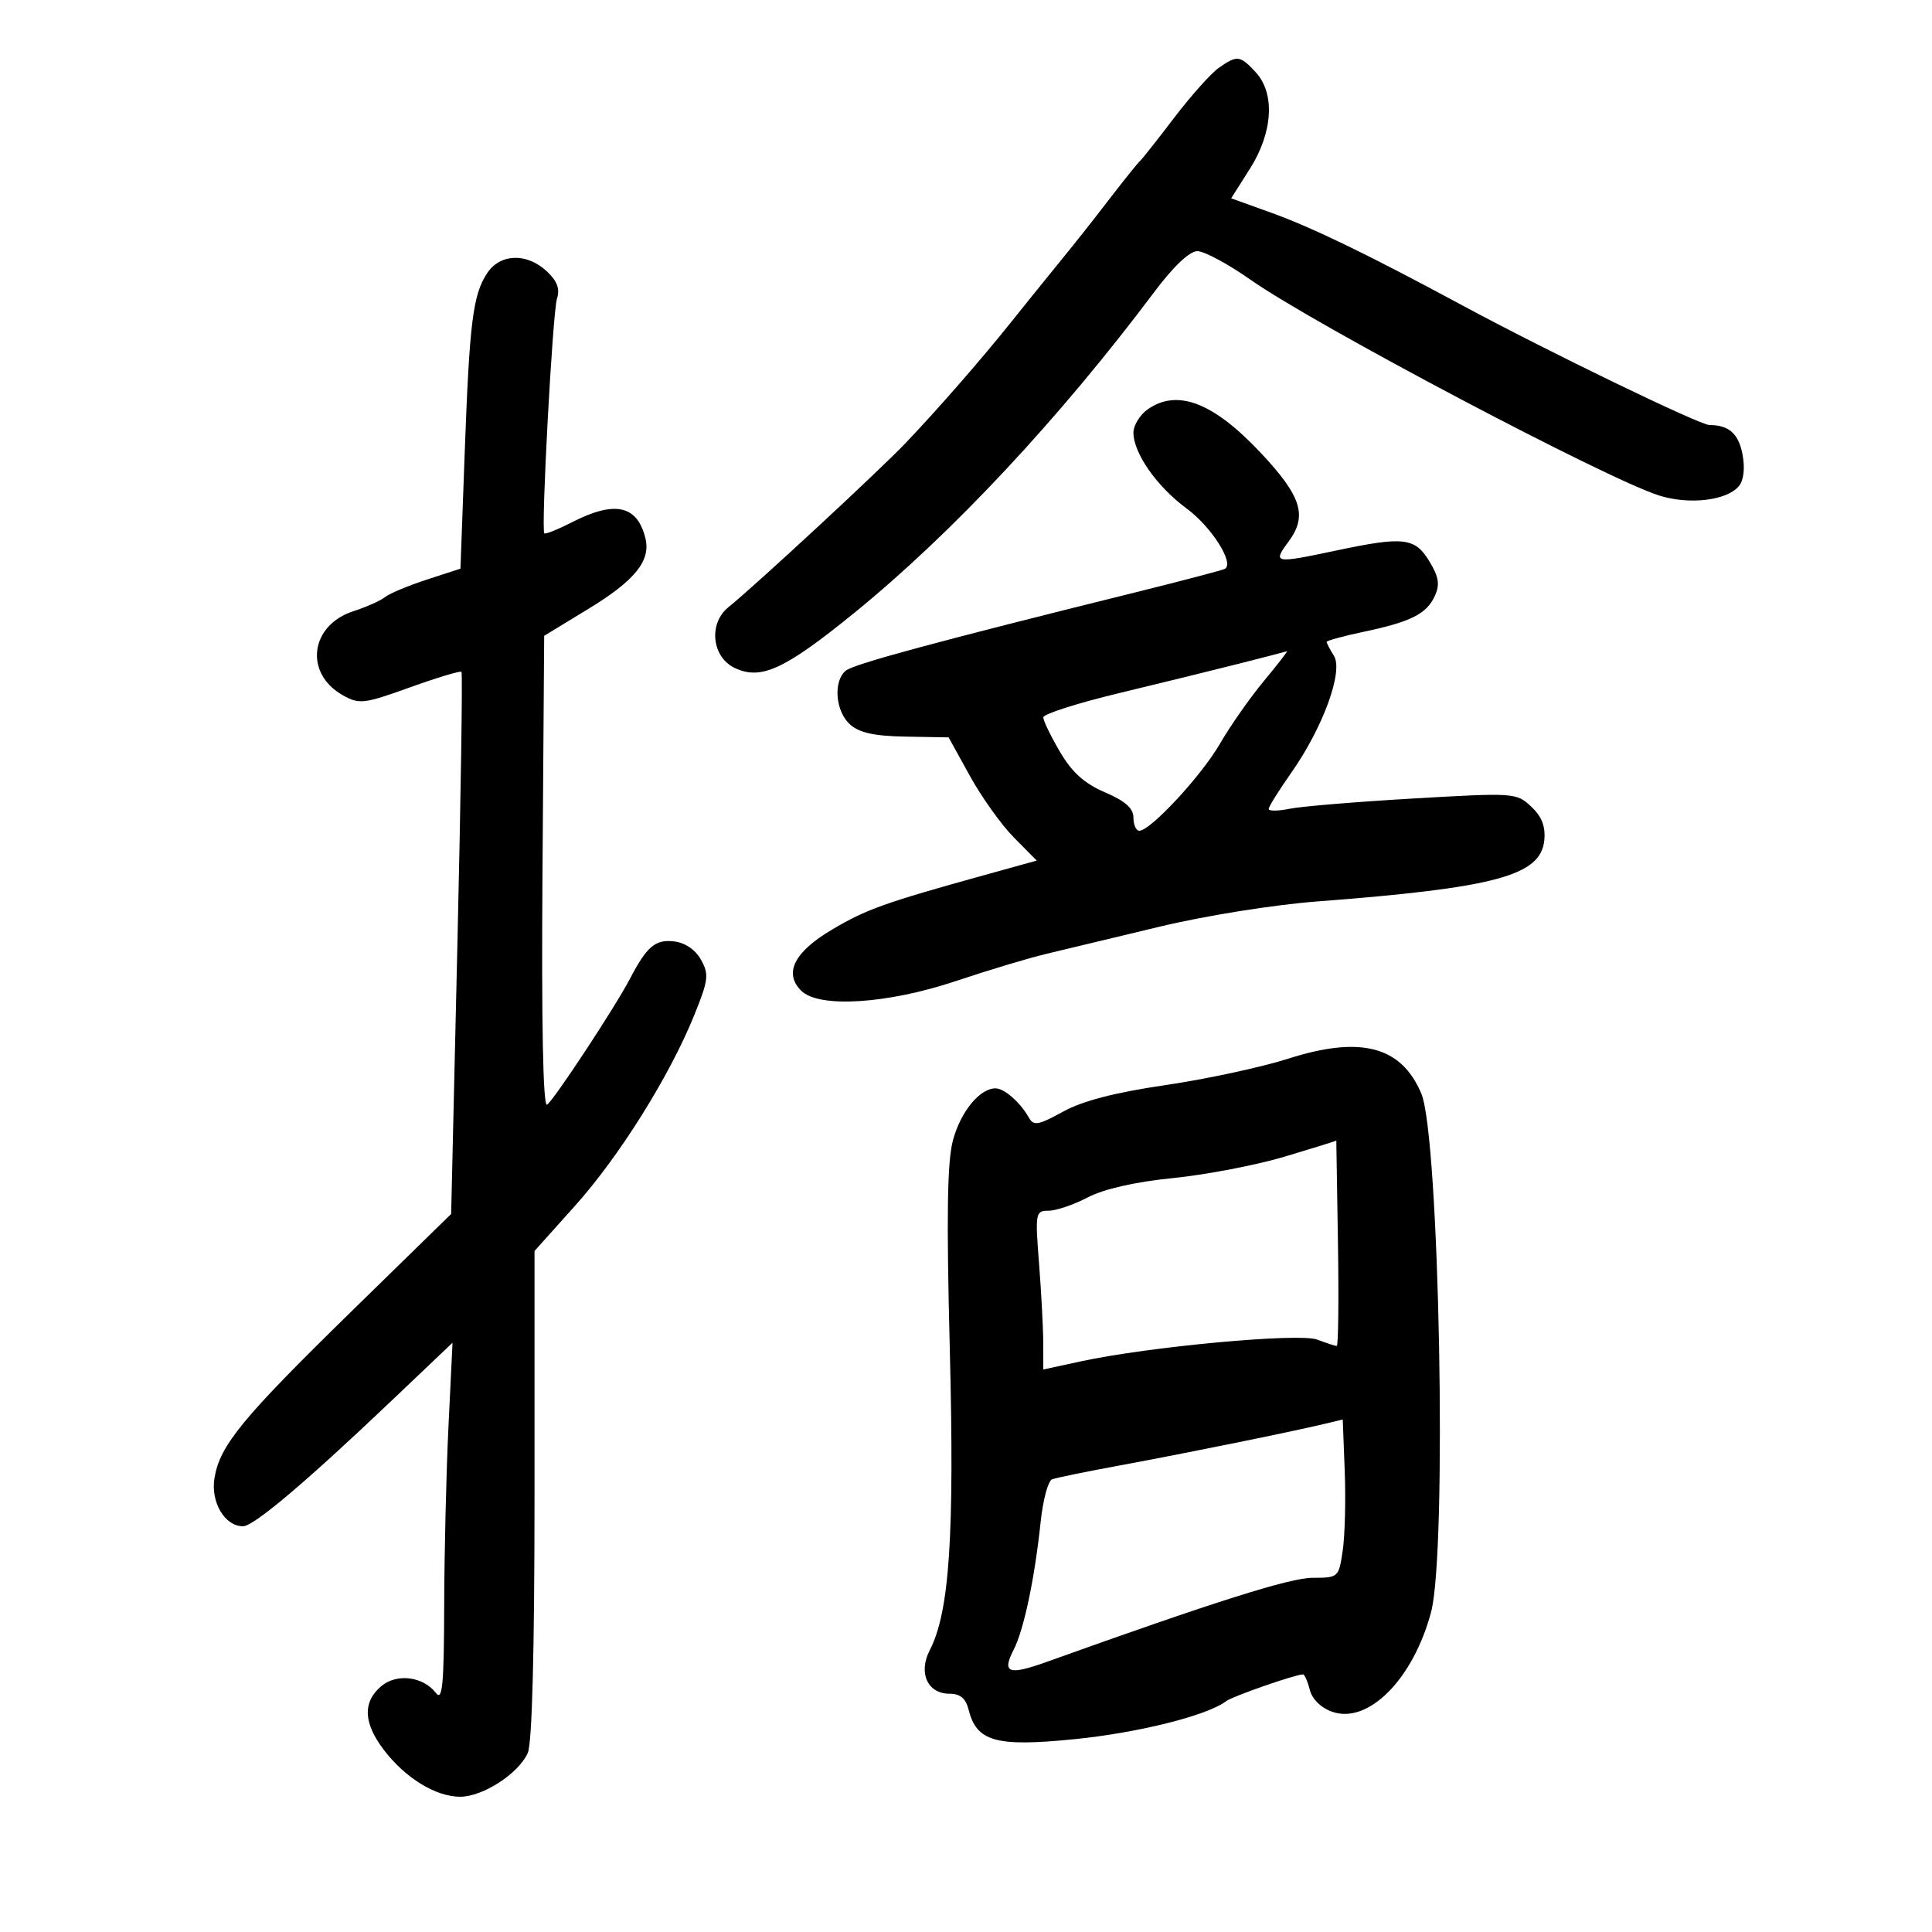 <svg xmlns="http://www.w3.org/2000/svg" width="300" height="300" viewBox="0 0 300 300" version="1.1">
	<path d="M 189.255 10.534 C 188.050 11.378, 184.933 14.866, 182.329 18.284 C 179.724 21.703, 177.336 24.725, 177.021 25 C 176.706 25.275, 174.885 27.524, 172.974 29.997 C 168.592 35.668, 167.863 36.590, 163.812 41.574 C 161.990 43.814, 158.925 47.617, 157 50.024 C 152.312 55.886, 145.625 63.549, 140.609 68.808 C 136.497 73.120, 117.286 90.917, 113.101 94.292 C 109.979 96.810, 110.524 102.021, 114.088 103.720 C 118.152 105.658, 121.833 103.964, 132.632 95.186 C 147.812 82.847, 164.480 65.018, 179.245 45.328 C 182.220 41.361, 184.714 39, 185.931 39 C 186.998 39, 190.713 40.998, 194.186 43.440 C 204.161 50.455, 249.480 74.383, 257.656 76.952 C 262.325 78.419, 268.152 77.727, 270.013 75.484 C 270.763 74.580, 270.982 72.719, 270.586 70.608 C 269.975 67.348, 268.474 66, 265.457 66 C 263.938 66, 240.373 54.590, 227 47.380 C 212.430 39.524, 203.729 35.310, 197.337 33.011 L 191.174 30.795 194.087 26.202 C 197.672 20.548, 198.026 14.478, 194.961 11.189 C 192.537 8.586, 192.106 8.537, 189.255 10.534 M 75.638 42.430 C 73.423 45.810, 72.901 50.005, 72.153 70.458 L 71.500 88.300 66.286 89.997 C 63.419 90.931, 60.494 92.155, 59.786 92.717 C 59.079 93.279, 56.882 94.260, 54.905 94.896 C 48.133 97.075, 47.186 104.563, 53.251 107.968 C 55.788 109.391, 56.508 109.306, 63.645 106.739 C 67.863 105.222, 71.468 104.135, 71.657 104.323 C 71.845 104.511, 71.562 123.528, 71.027 146.583 L 70.055 188.500 54.707 203.500 C 37.591 220.228, 34.127 224.441, 33.299 229.543 C 32.695 233.268, 34.914 237, 37.733 237 C 39.394 237, 47.494 230.153, 60.802 217.500 L 70.268 208.500 69.638 221.500 C 69.292 228.650, 68.992 241.250, 68.972 249.500 C 68.944 261.497, 68.692 264.183, 67.718 262.916 C 65.693 260.281, 61.556 259.783, 59.136 261.882 C 56.285 264.354, 56.443 267.580, 59.616 271.741 C 62.931 276.088, 67.663 278.991, 71.438 278.996 C 74.955 279.001, 80.479 275.439, 81.945 272.221 C 82.626 270.728, 83 256.480, 83 232.077 L 83 194.249 89.298 187.226 C 96.188 179.541, 104.009 167.029, 107.822 157.590 C 110.011 152.170, 110.116 151.295, 108.848 149.027 C 107.970 147.454, 106.378 146.377, 104.633 146.175 C 101.757 145.842, 100.426 146.978, 97.809 152 C 95.534 156.365, 85.957 170.908, 84.947 171.533 C 84.323 171.918, 84.069 158.989, 84.238 135.431 L 84.500 98.728 91.368 94.545 C 98.590 90.147, 101.070 87.080, 100.222 83.598 C 98.970 78.458, 95.497 77.685, 88.863 81.070 C 86.632 82.208, 84.679 82.996, 84.523 82.820 C 83.988 82.216, 85.807 48.501, 86.489 46.369 C 86.976 44.846, 86.521 43.632, 84.897 42.119 C 81.793 39.227, 77.645 39.366, 75.638 42.430 M 178.223 63.557 C 177 64.413, 176 66.047, 176 67.189 C 176 70.364, 179.647 75.567, 184.239 78.944 C 188.119 81.798, 191.730 87.491, 190.192 88.332 C 189.811 88.540, 183.650 90.160, 176.500 91.933 C 145.465 99.627, 132.569 103.113, 131.328 104.143 C 129.358 105.778, 129.720 110.436, 131.975 112.477 C 133.420 113.785, 135.740 114.296, 140.626 114.382 L 147.301 114.500 150.613 120.500 C 152.435 123.800, 155.514 128.105, 157.455 130.066 L 160.985 133.631 152.743 135.917 C 137.354 140.184, 134.506 141.203, 129.210 144.339 C 123.323 147.825, 121.668 151.097, 124.407 153.835 C 127.147 156.574, 137.801 155.902, 148.500 152.315 C 153.450 150.655, 159.750 148.763, 162.500 148.110 C 165.250 147.456, 173.125 145.566, 180 143.910 C 187.067 142.207, 197.716 140.499, 204.500 139.980 C 232.252 137.859, 239.258 135.971, 239.797 130.469 C 240.007 128.327, 239.410 126.795, 237.765 125.249 C 235.479 123.101, 235.147 123.079, 219.468 123.989 C 210.686 124.499, 202.037 125.217, 200.250 125.583 C 198.463 125.950, 197 125.964, 197 125.615 C 197 125.265, 198.585 122.725, 200.522 119.969 C 205.429 112.987, 208.625 104.230, 207.135 101.845 C 206.511 100.845, 206 99.868, 206 99.673 C 206 99.478, 208.588 98.772, 211.750 98.105 C 219.100 96.553, 221.530 95.326, 222.808 92.521 C 223.609 90.763, 223.415 89.568, 221.934 87.131 C 219.707 83.471, 217.948 83.270, 207.500 85.483 C 197.824 87.532, 197.581 87.486, 200.099 84.080 C 203.060 80.075, 202.098 77.048, 195.704 70.251 C 188.395 62.484, 182.809 60.344, 178.223 63.557 M 192.500 103.027 C 188.650 104.005, 180.213 106.077, 173.750 107.632 C 167.287 109.186, 162 110.878, 162 111.391 C 162 111.904, 163.163 114.309, 164.584 116.734 C 166.458 119.931, 168.382 121.664, 171.584 123.036 C 174.739 124.388, 176 125.510, 176 126.964 C 176 128.084, 176.409 129, 176.908 129 C 178.644 129, 186.552 120.470, 189.424 115.500 C 191.013 112.750, 194.085 108.362, 196.250 105.750 C 198.415 103.138, 200.032 101.056, 199.843 101.124 C 199.654 101.193, 196.350 102.049, 192.500 103.027 M 200 164.401 C 195.875 165.721, 187.325 167.560, 181 168.488 C 173.114 169.645, 168.105 170.944, 165.060 172.623 C 161.276 174.710, 160.497 174.852, 159.788 173.585 C 158.449 171.194, 155.959 169, 154.582 169 C 152.140 169, 149.186 172.595, 147.982 177.033 C 147.083 180.346, 146.954 188.747, 147.484 209.546 C 148.222 238.522, 147.435 250.316, 144.365 256.259 C 142.559 259.755, 144.033 263, 147.427 263 C 149.103 263, 149.963 263.718, 150.407 265.487 C 151.652 270.446, 154.645 271.279, 166.836 270.060 C 176.753 269.069, 187.510 266.373, 190.391 264.158 C 191.369 263.406, 201.148 260, 202.329 260 C 202.579 260, 203.054 261.080, 203.386 262.400 C 203.751 263.856, 205.125 265.197, 206.880 265.808 C 212.482 267.761, 219.450 260.725, 222.218 250.321 C 224.729 240.881, 223.521 176.538, 220.707 169.828 C 217.613 162.449, 211.285 160.791, 200 164.401 M 199.500 179.599 C 195.100 180.914, 187.311 182.411, 182.190 182.925 C 176.275 183.519, 171.433 184.615, 168.909 185.930 C 166.725 187.069, 163.986 188, 162.821 188 C 160.784 188, 160.728 188.312, 161.346 196.250 C 161.699 200.787, 161.991 206.335, 161.994 208.577 L 162 212.655 167.750 211.408 C 178.405 209.099, 201.726 206.945, 204.531 208.012 C 205.961 208.555, 207.329 209, 207.572 209 C 207.814 209, 207.898 201.801, 207.757 193.003 C 207.615 184.204, 207.500 177.051, 207.500 177.106 C 207.500 177.162, 203.900 178.283, 199.500 179.599 M 205.500 221.138 C 200.456 222.345, 184.029 225.679, 174 227.530 C 168.775 228.495, 163.993 229.472, 163.372 229.702 C 162.752 229.932, 161.951 232.906, 161.592 236.310 C 160.657 245.180, 158.987 253.080, 157.390 256.193 C 155.540 259.796, 156.607 260.183, 162.528 258.059 C 188.592 248.709, 200.319 245, 203.814 245 C 207.830 245, 207.885 244.951, 208.499 240.750 C 208.841 238.412, 208.981 232.882, 208.810 228.460 L 208.500 220.419 205.500 221.138" stroke="none" fill="black" fill-rule="evenodd"/>
</svg>